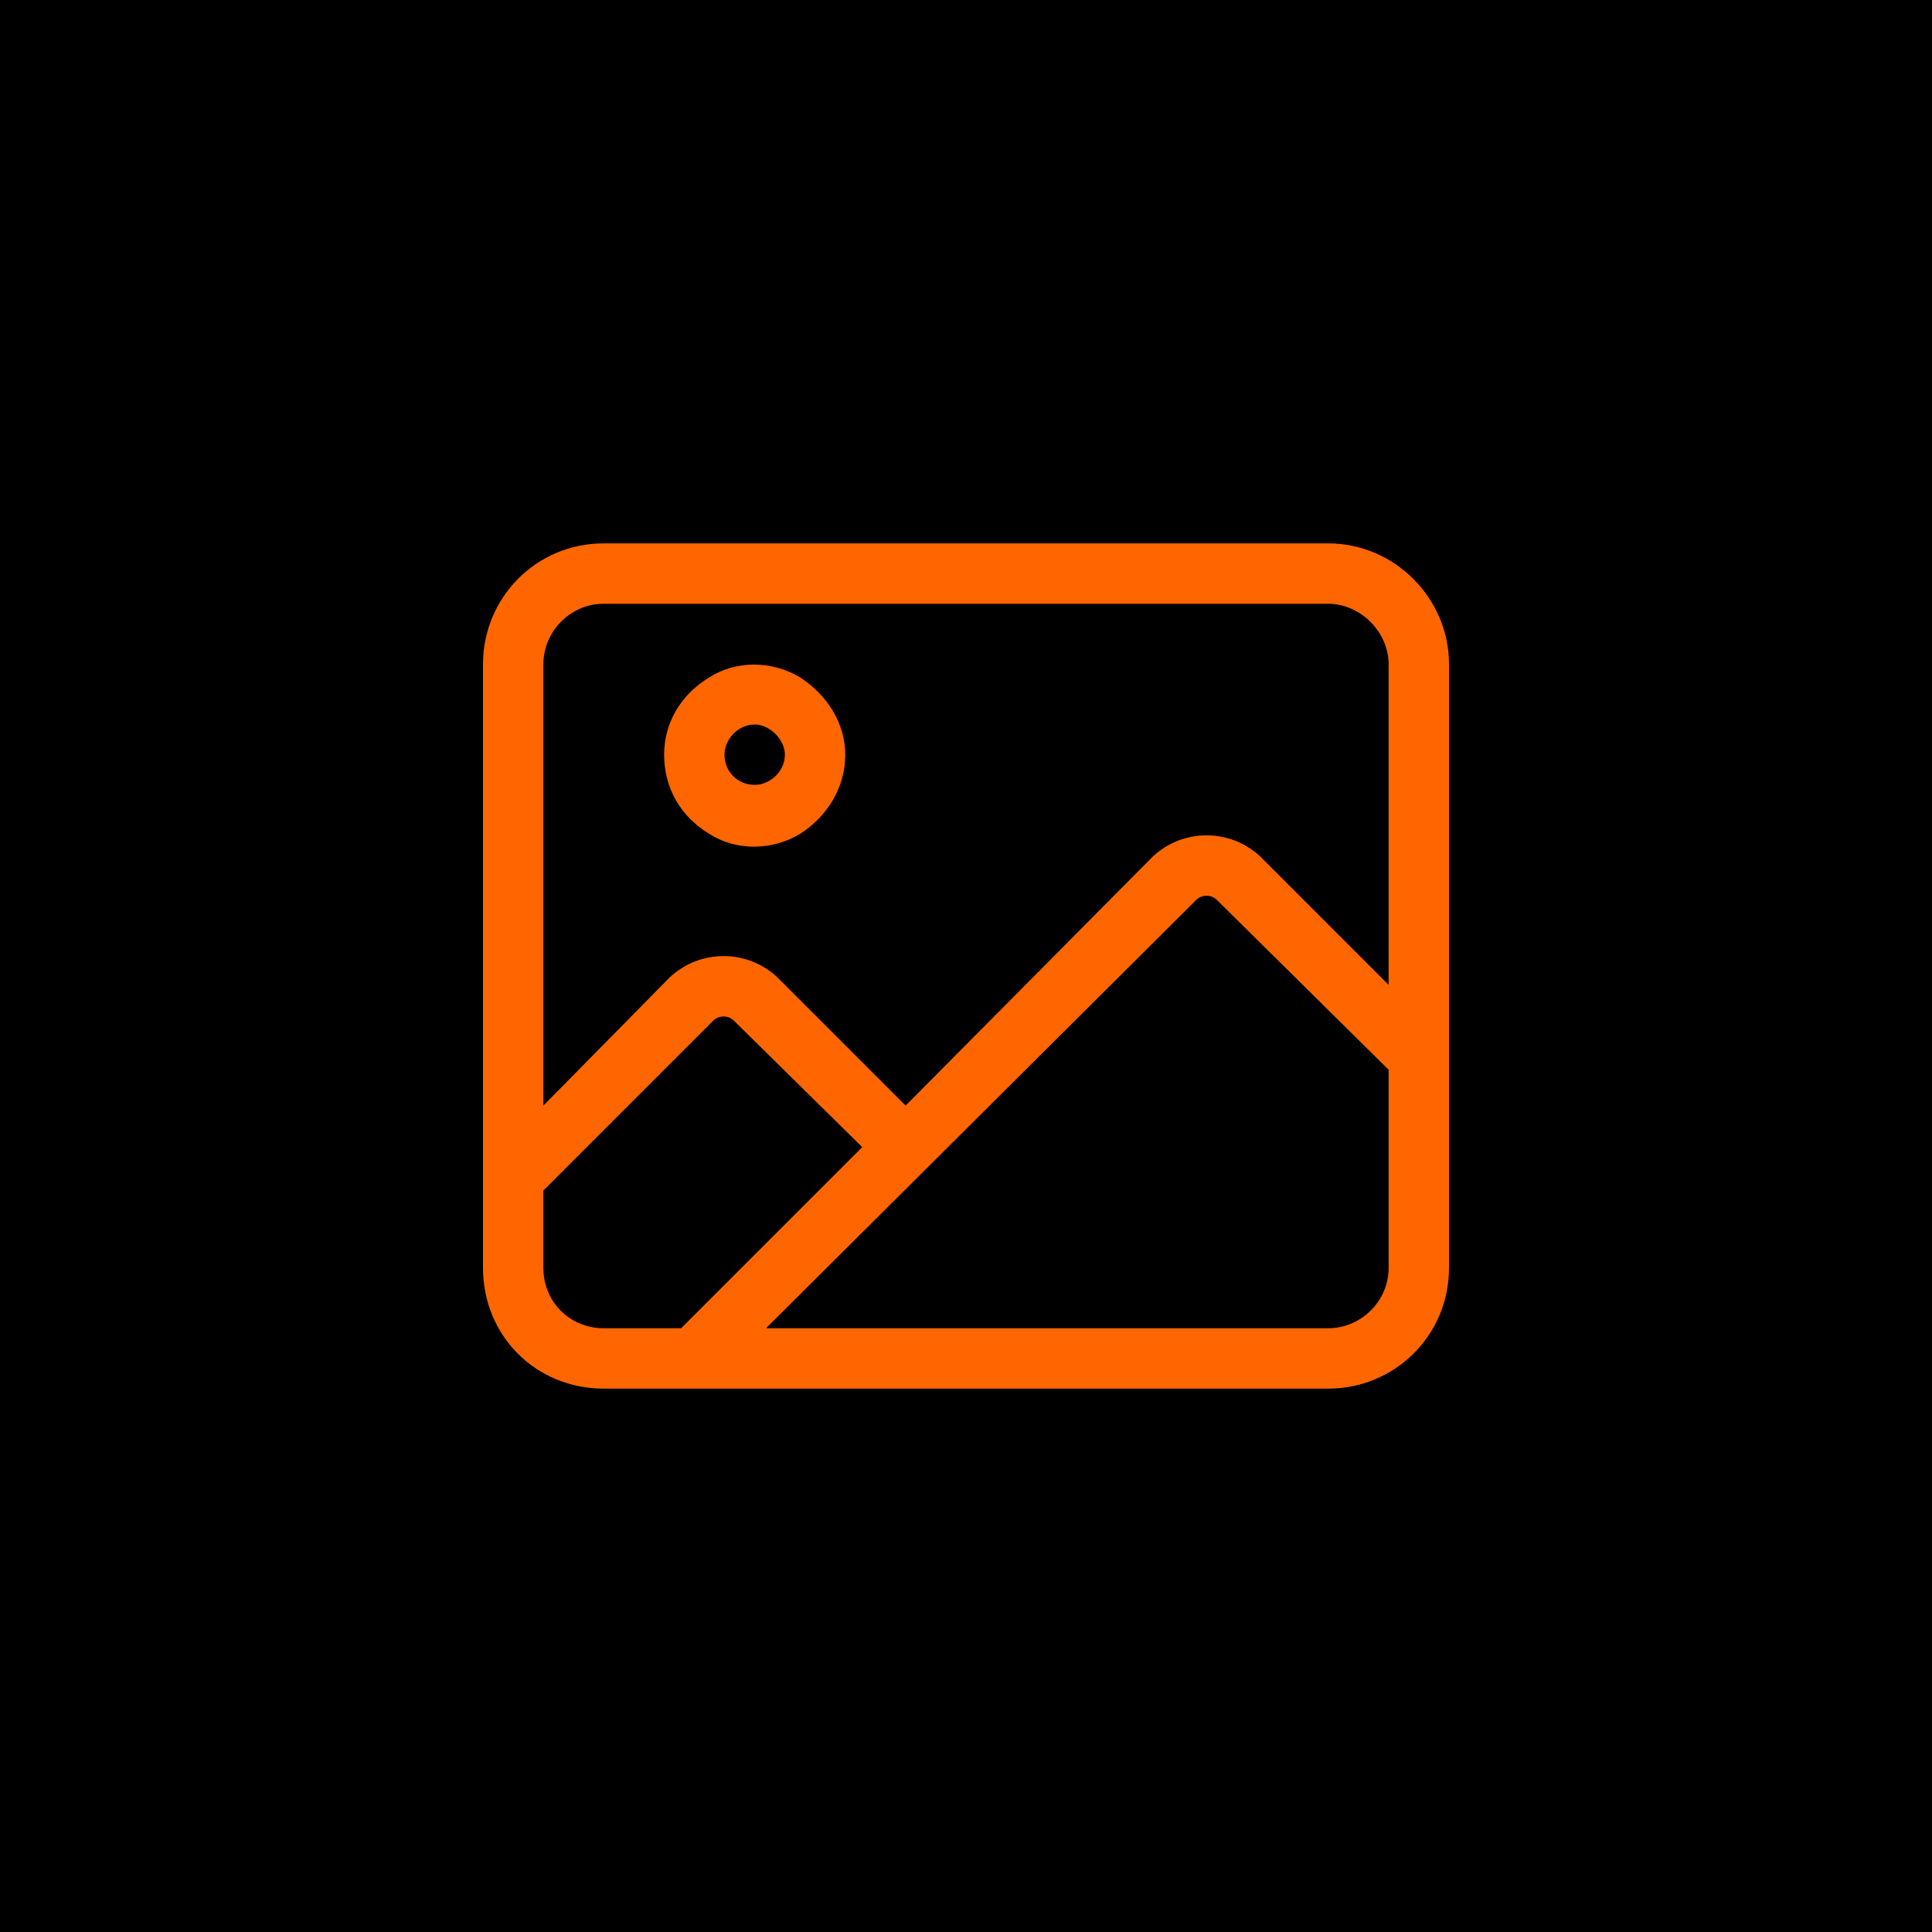 <svg width="512" height="512" viewBox="0 0 512 512" fill="none" xmlns="http://www.w3.org/2000/svg">
<g clip-path="url(#clip0_191_22)">
<rect width="512" height="512" fill="black"/>
<path d="M160 160C151 160 144 167.5 144 176V293L177.5 259C185.5 251.5 198 251.5 206 259L240 293L305.5 227C313.5 219.5 326 219.5 334 227L368 261V176C368 167.5 360.5 160 352 160H160ZM144 315.5V336C144 345 151 352 160 352H180.5L228.5 304L194.5 270.5C193 269 190.5 269 189 270.5L144 315.5ZM322.5 238.5C321 237 318.5 237 317 238.5L203 352H352C360.5 352 368 345 368 336V283.5L322.5 238.5ZM128 176C128 158.5 142 144 160 144H352C369.5 144 384 158.5 384 176V336C384 354 369.5 368 352 368H160C142 368 128 354 128 336V176ZM208 200C208 196 204 192 200 192C195.5 192 192 196 192 200C192 204.5 195.5 208 200 208C204 208 208 204.5 208 200ZM176 200C176 191.5 180.5 184 188 179.5C195 175 204.5 175 212 179.5C219 184 224 191.5 224 200C224 209 219 216.5 212 221C204.5 225.5 195 225.5 188 221C180.5 216.5 176 209 176 200Z" fill="#FF6600"/>
</g>
<defs>
<clipPath id="clip0_191_22">
<rect width="512" height="512" fill="white"/>
</clipPath>
</defs>
</svg>
